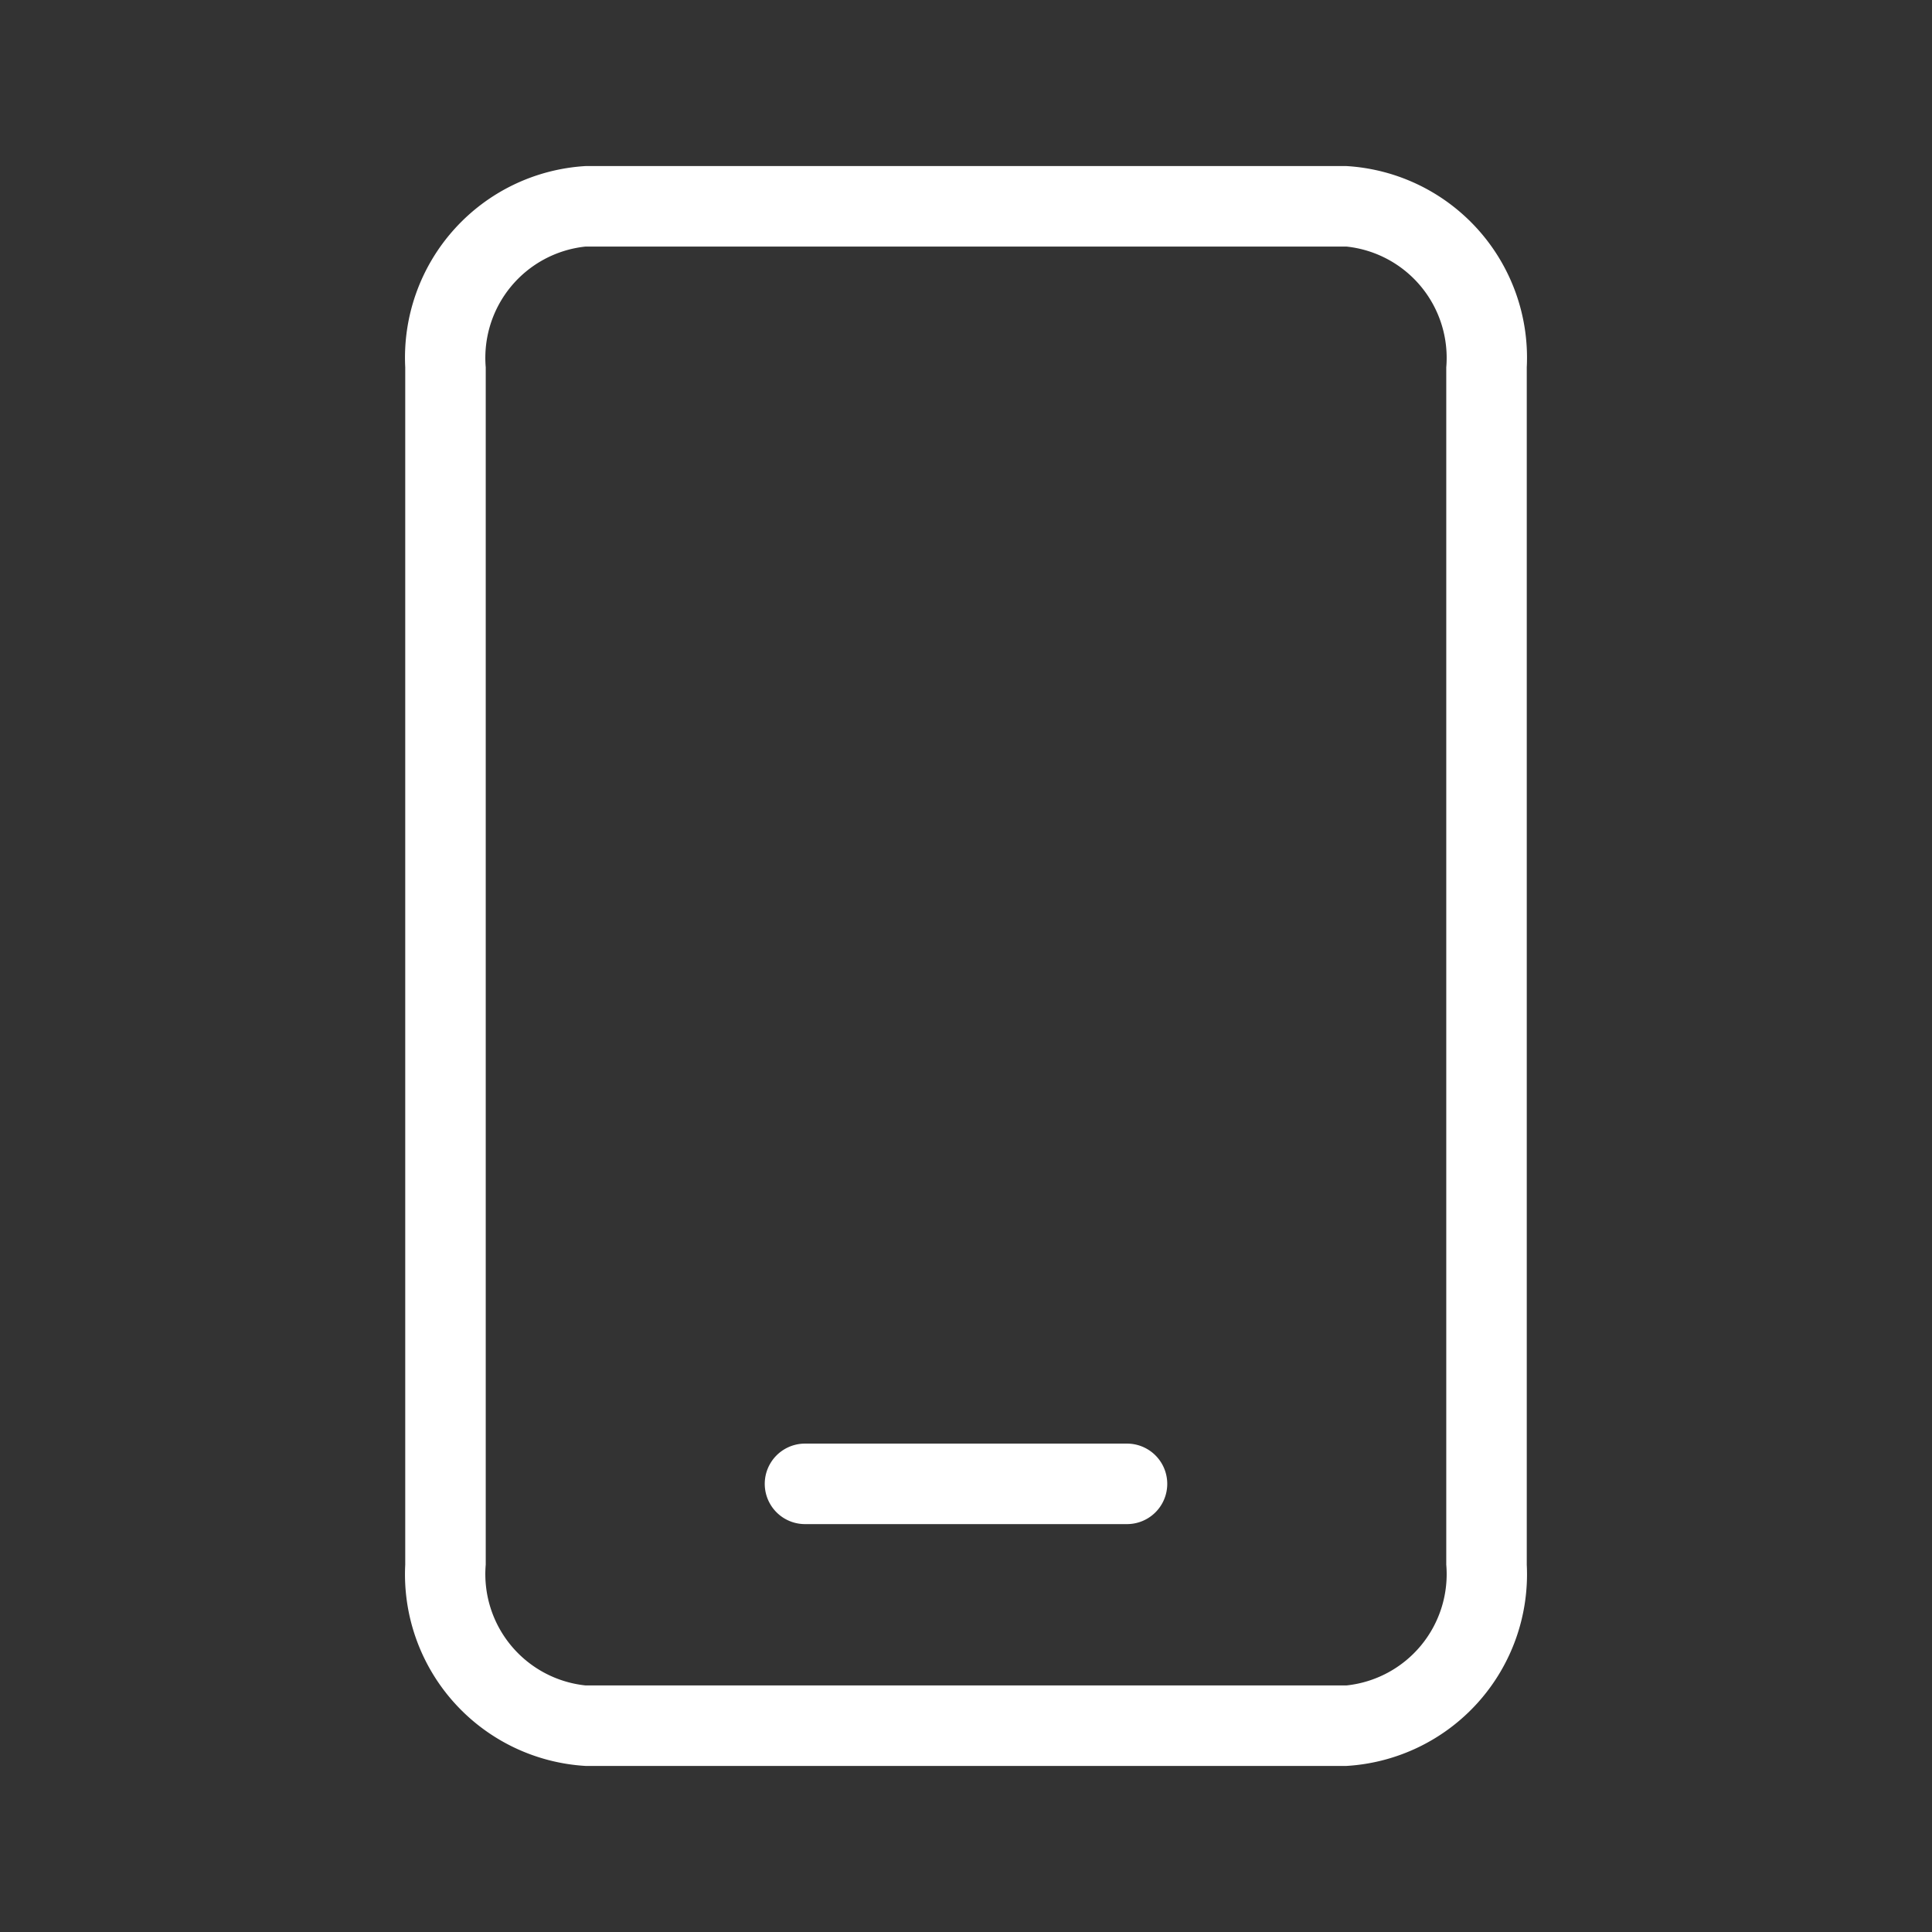 <svg xmlns="http://www.w3.org/2000/svg" width="128" height="128" viewBox="0 0 24 24"><rect x="0" y="0" width="24" height="24" fill="#333333" stroke="none"/><path fill="#ffffff" d="M10 18.933h4a.5.5 0 0 0 0-1h-4a.5.5 0 0 0 0 1"/><path fill="#ffffff" d="M16.727 21.937H7.273a2.384 2.384 0 0 1-2.239-2.5V4.563a2.384 2.384 0 0 1 2.239-2.5h9.454a2.384 2.384 0 0 1 2.239 2.5v14.874a2.384 2.384 0 0 1-2.239 2.5M7.273 3.063a1.39 1.39 0 0 0-1.239 1.5v14.874a1.39 1.39 0 0 0 1.239 1.5h9.454a1.39 1.39 0 0 0 1.239-1.5V4.563a1.39 1.39 0 0 0-1.239-1.5Z"/></svg>